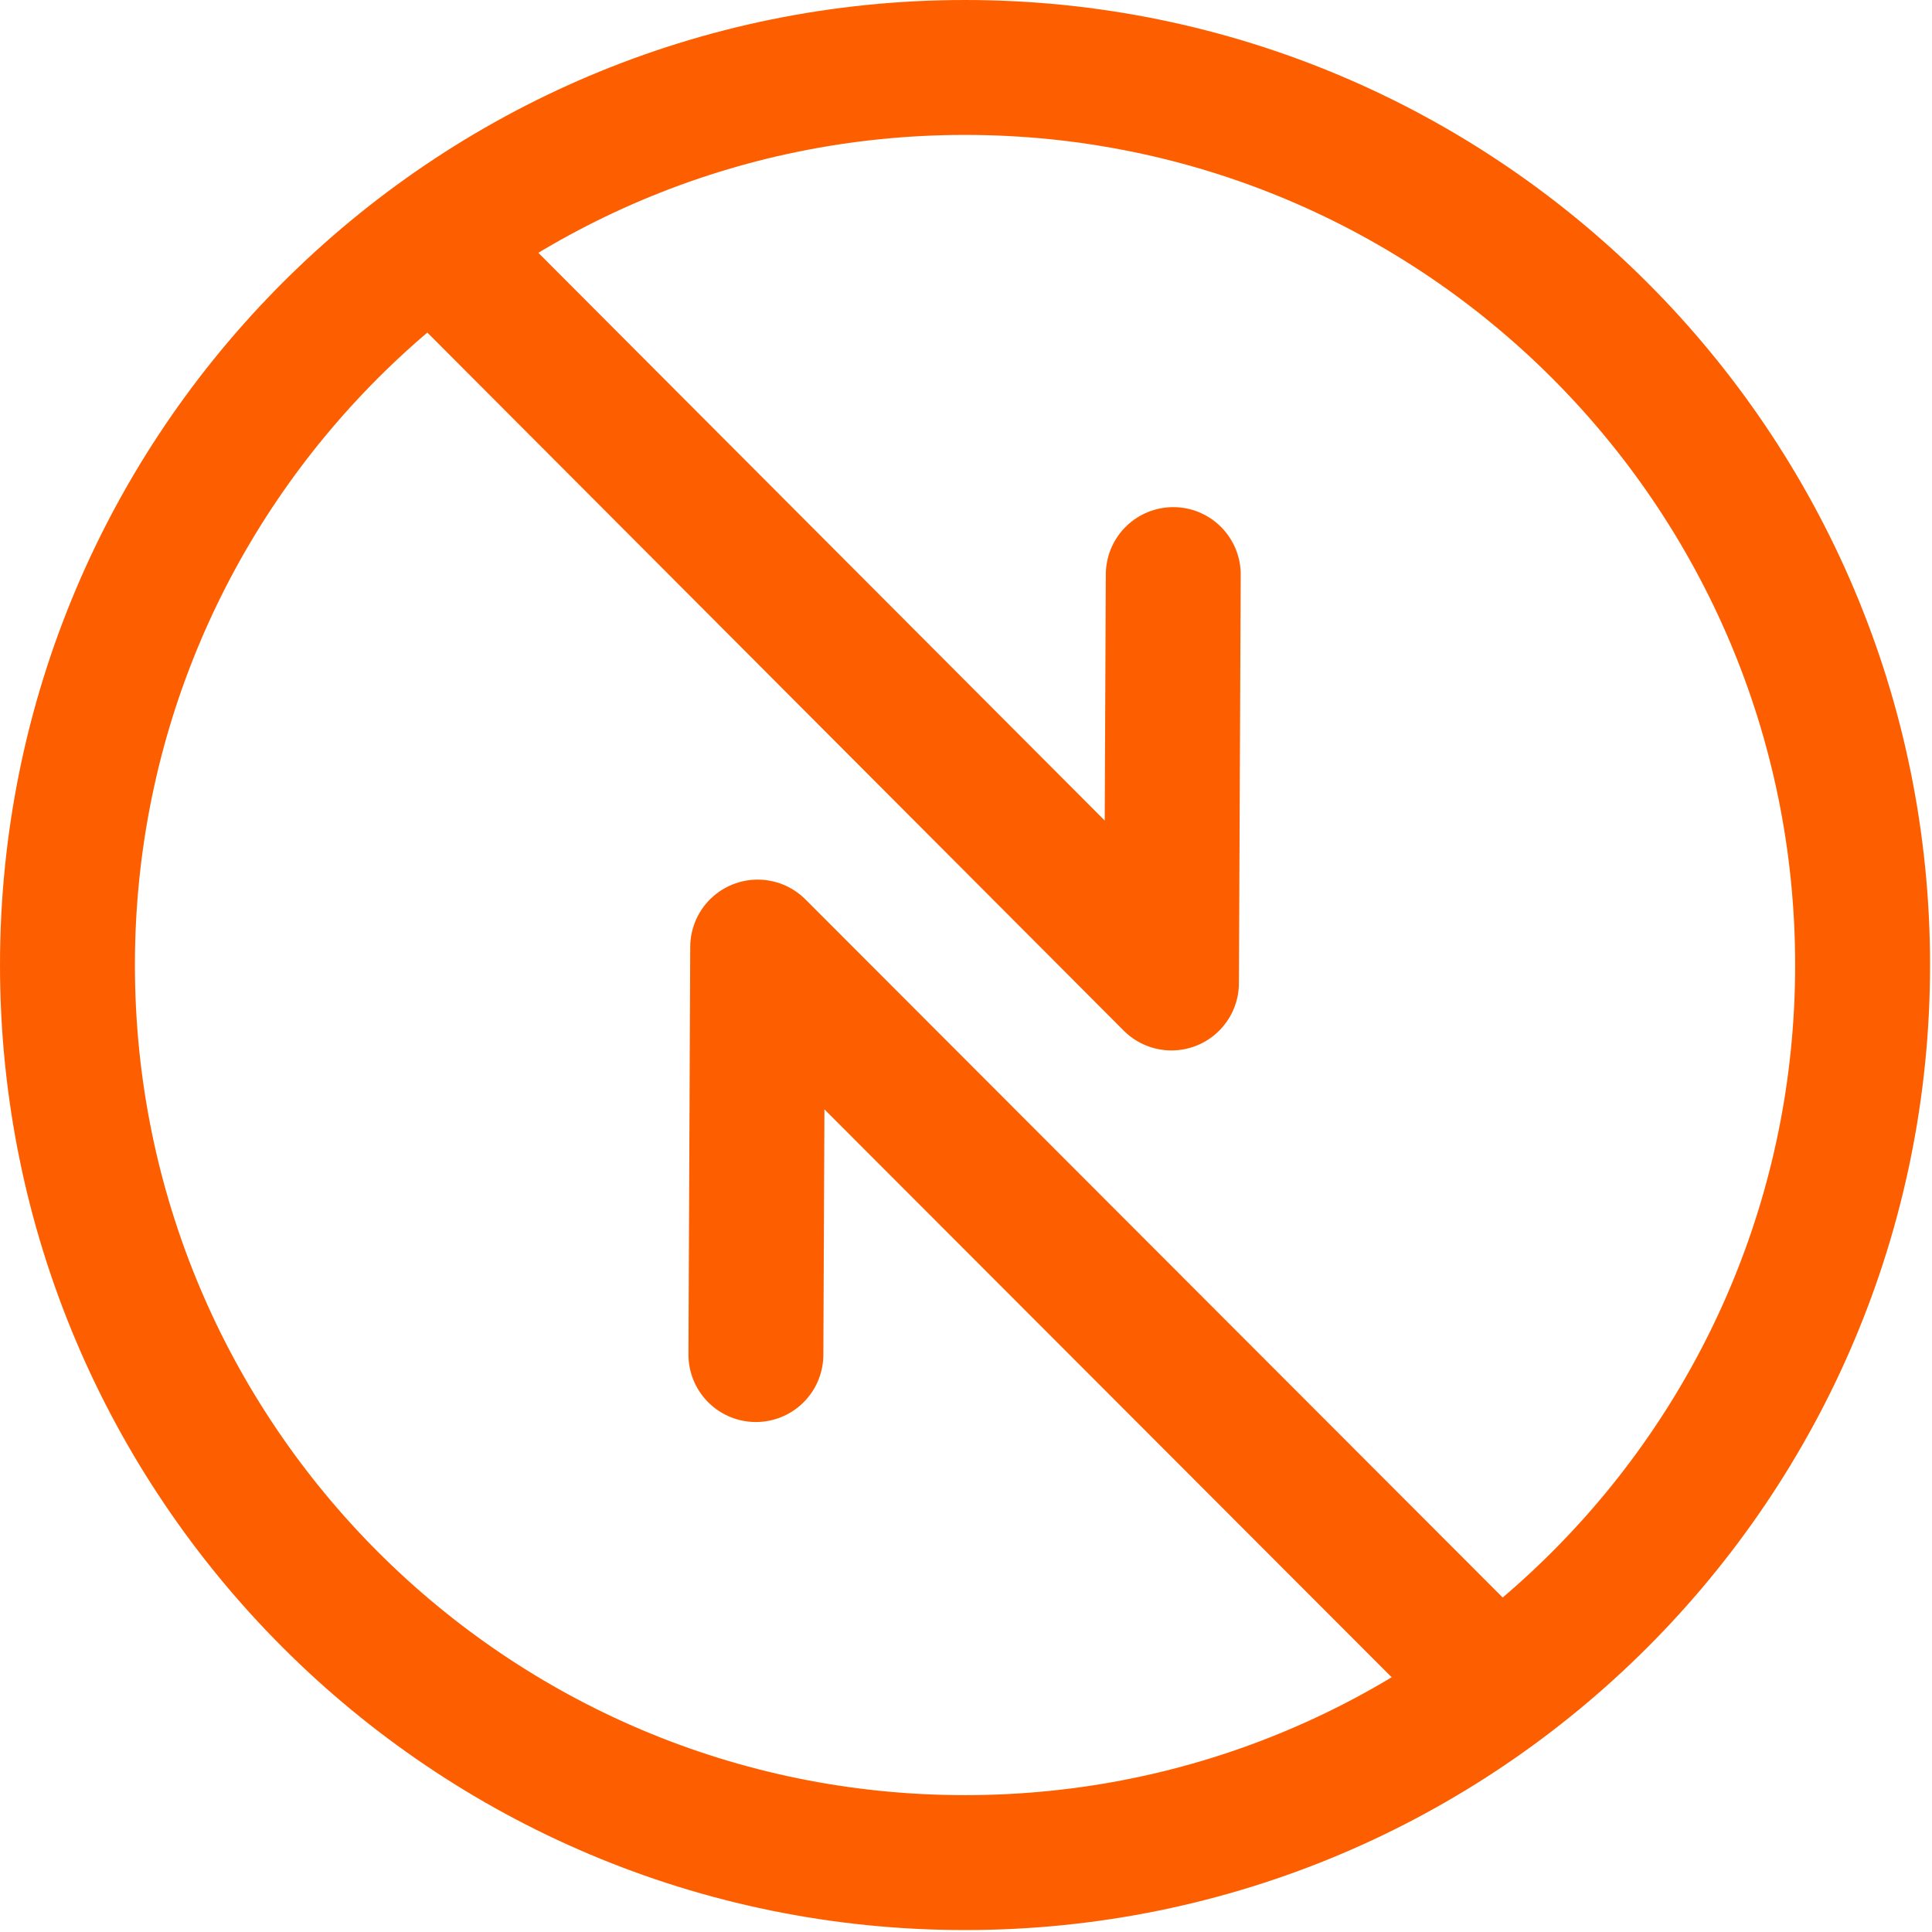 <svg width="716" height="716" viewBox="0 0 716 716" fill="none" xmlns="http://www.w3.org/2000/svg">
<path d="M357.641 690.281C541.354 690.281 690.281 541.354 690.281 357.641C690.281 173.928 541.354 25 357.641 25C173.928 25 25 173.928 25 357.641C25 541.354 173.928 690.281 357.641 690.281Z" stroke="#FD5F00" stroke-width="50" stroke-linecap="round" stroke-linejoin="round"/>
<path d="M162.044 91.528L434.144 364.294L434.811 212.942" stroke="#FD5F00" stroke-width="50" stroke-linecap="round" stroke-linejoin="round"/>
<path d="M552.901 623.417L280.8 350.984L280.135 502.004" stroke="#FD5F00" stroke-width="50" stroke-linecap="round" stroke-linejoin="round"/>
</svg>

